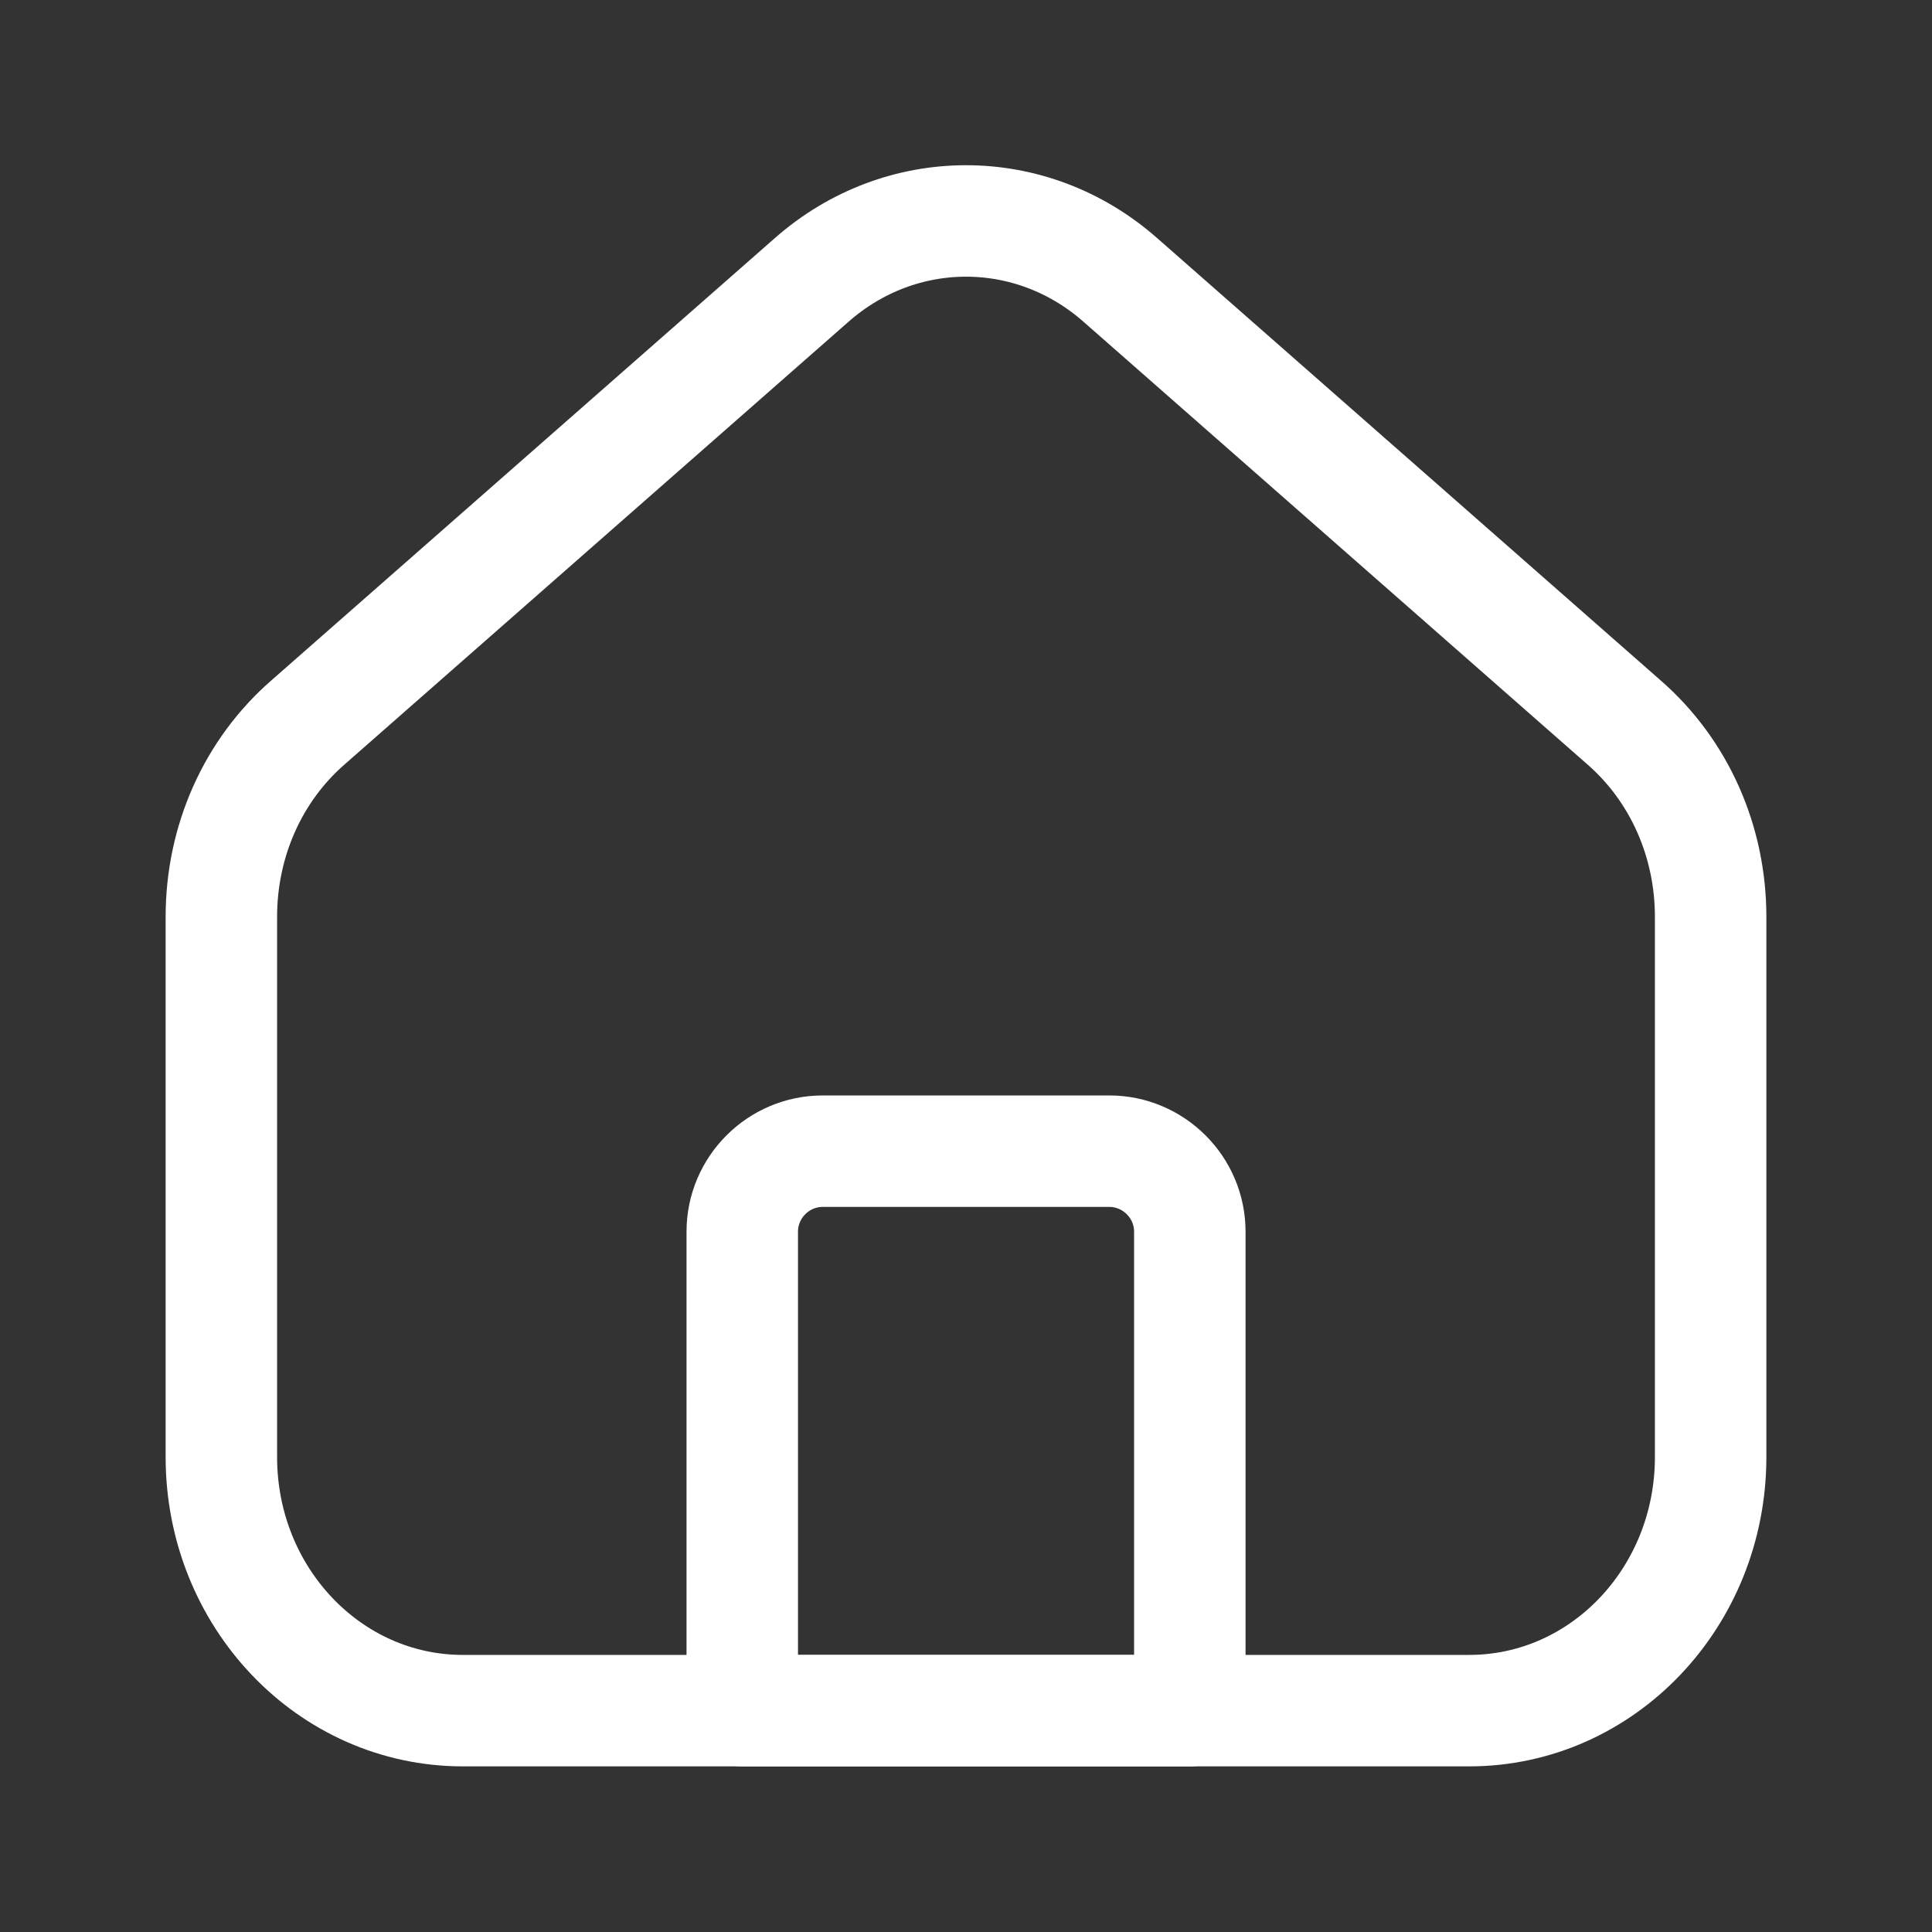 <svg width="26" height="26" viewBox="0 0 26 26" fill="none" xmlns="http://www.w3.org/2000/svg">
<rect x="0" y="0" width="26" height="26" fill="#333333" stroke="none"/>
<path d="M9.989 23.021V16.575C9.989 15.979 10.476 15.492 11.072 15.492H14.928C15.524 15.492 16.012 15.979 16.012 16.575V23.021V23.021H9.989Z" stroke="white" stroke-width="1.5" stroke-linecap="round" stroke-linejoin="round"/>
<path d="M23.021 19.608C23.021 21.493 21.569 23.021 19.771 23.021H6.229C4.431 23.021 2.979 21.493 2.979 19.608V12.339C2.979 11.321 3.402 10.367 4.149 9.718L10.92 3.77C12.123 2.708 13.878 2.708 15.08 3.77L21.851 9.718C22.598 10.367 23.021 11.321 23.021 12.339V19.608Z" stroke="white" stroke-width="1.5" stroke-linecap="round" stroke-linejoin="round"/>
</svg>
